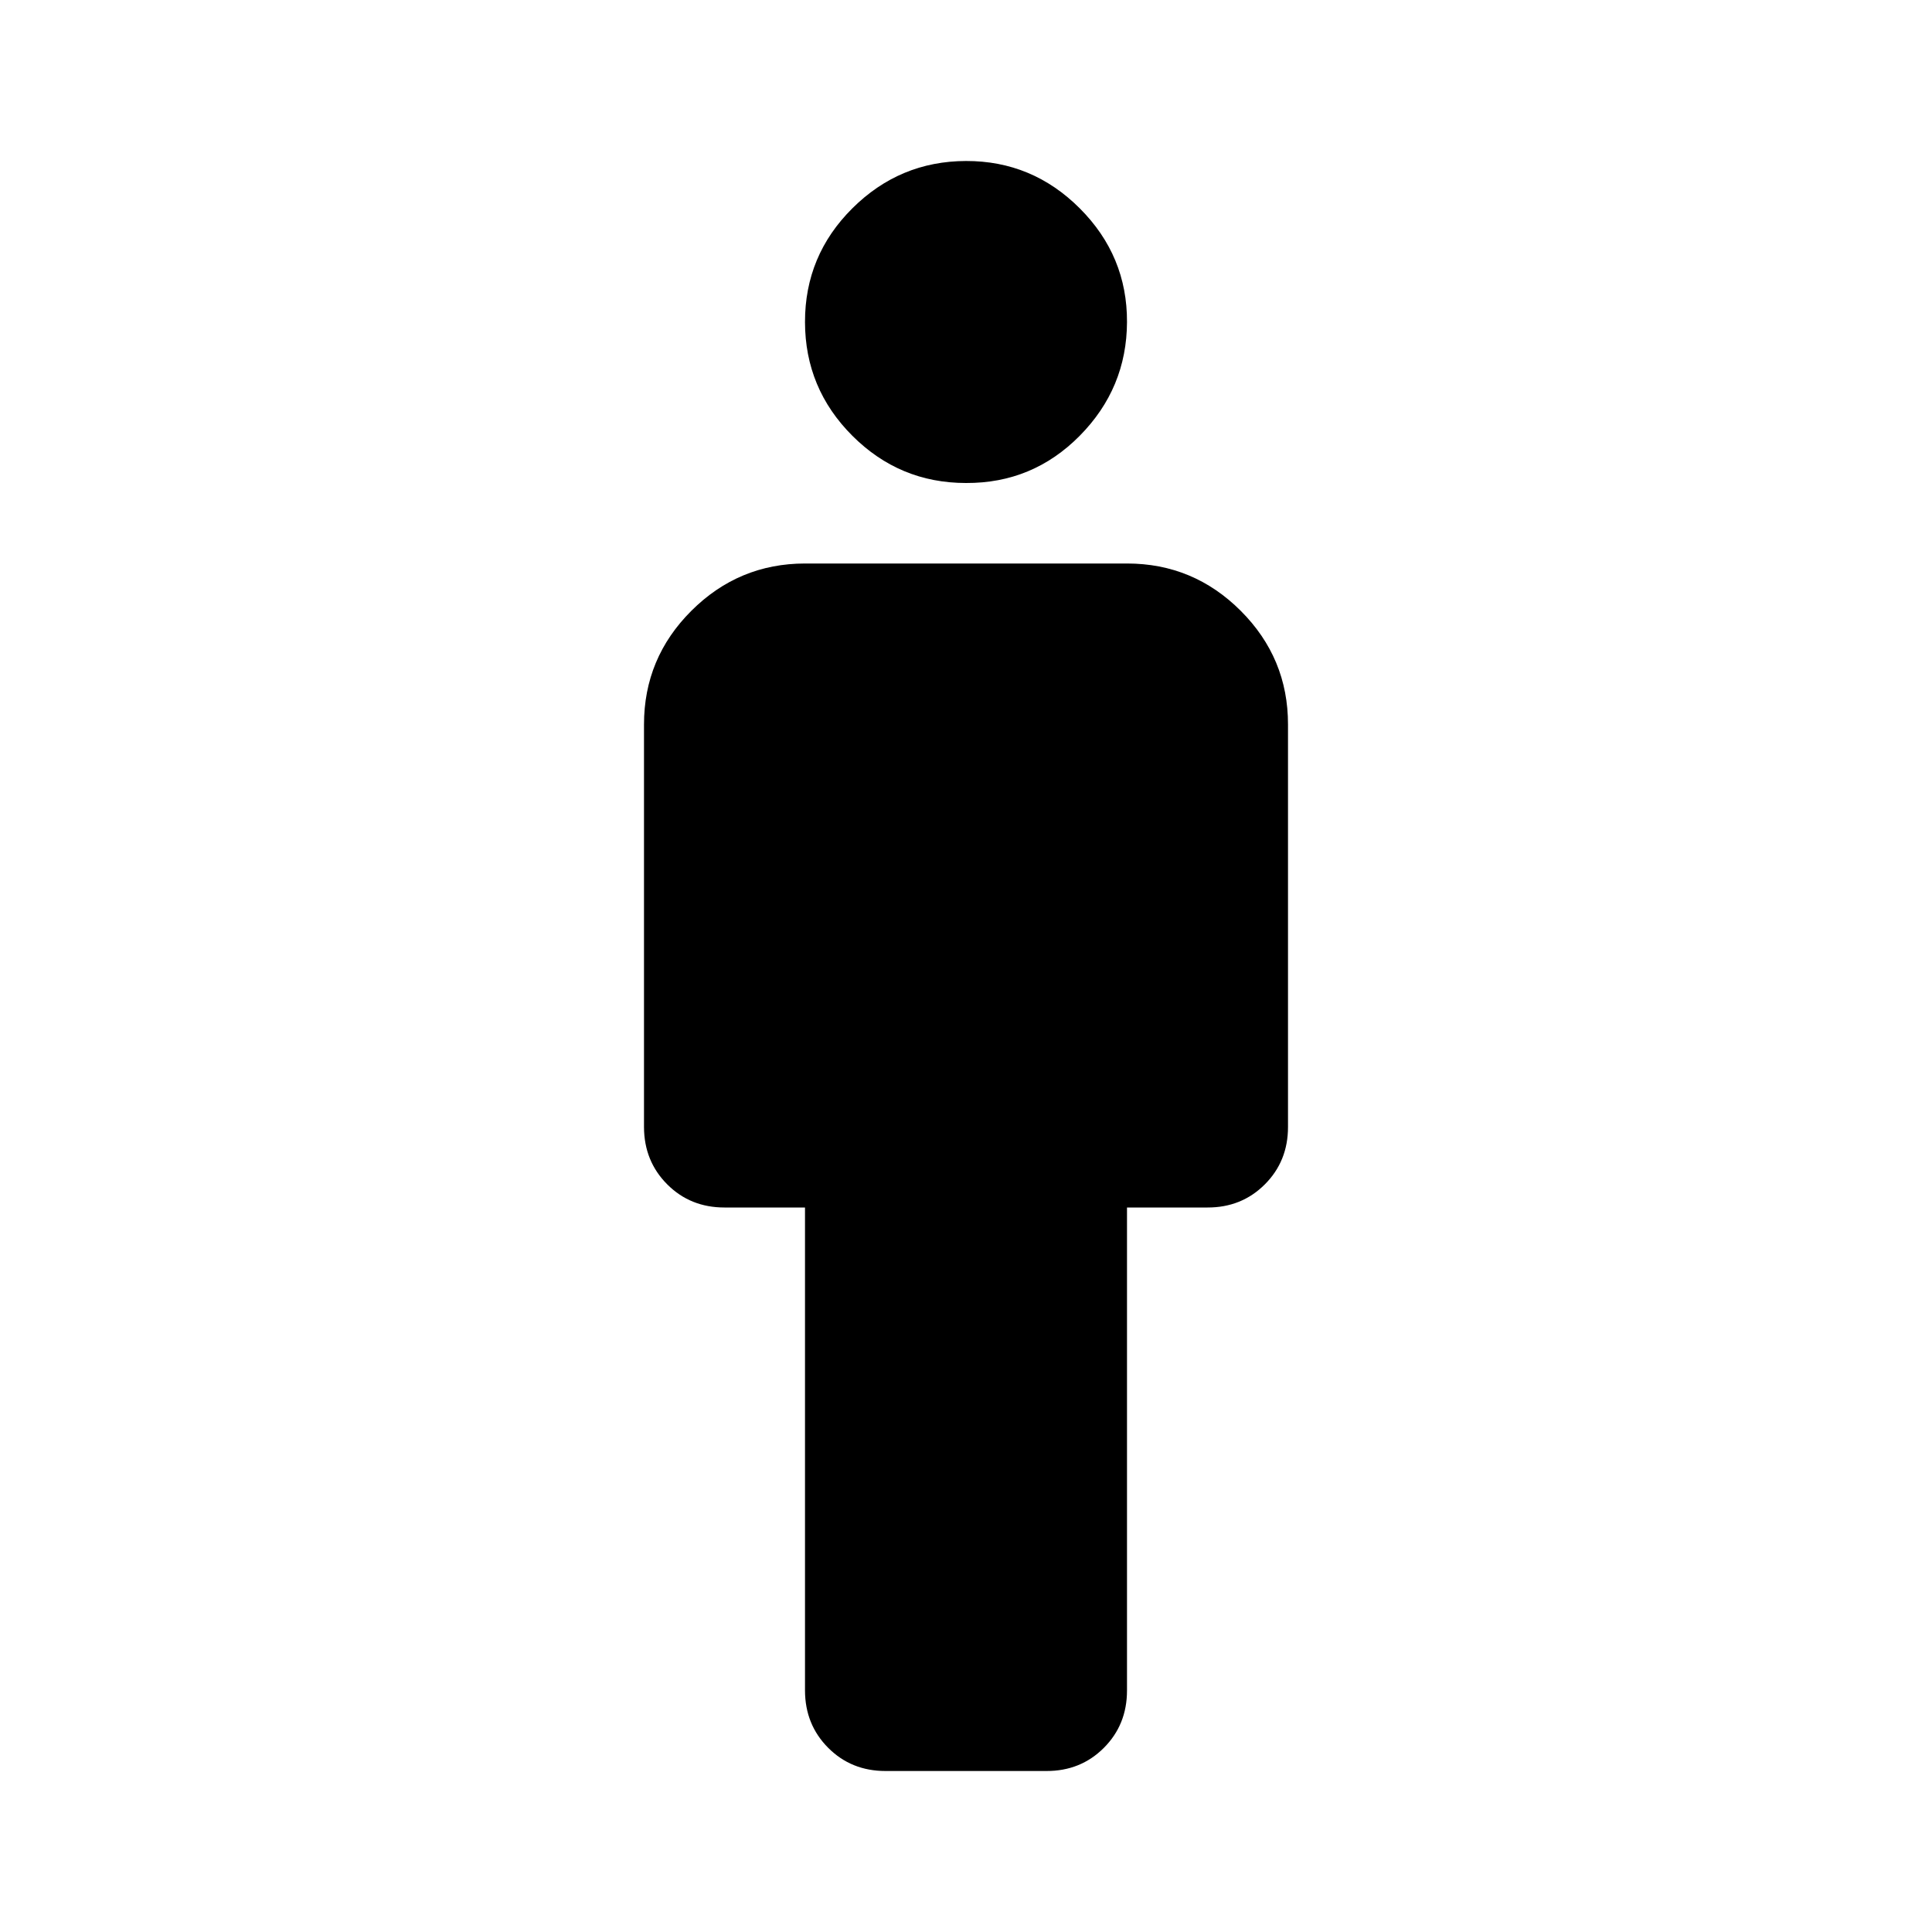 <svg  width="24" height="24" viewBox="0 0 24 24">
    <path fill="currentColor" d="M10 21v-6H9q-.425 0-.712-.288T8 14V9q0-.825.588-1.412T10 7h4q.825 0 1.413.588T16 9v5q0 .425-.288.713T15 15h-1v6q0 .425-.288.713T13 22h-2q-.425 0-.712-.288T10 21m2-15q-.825 0-1.412-.587T10 4t.588-1.412T12 2t1.413.588T14 4t-.587 1.413T12 6"/>
</svg>
